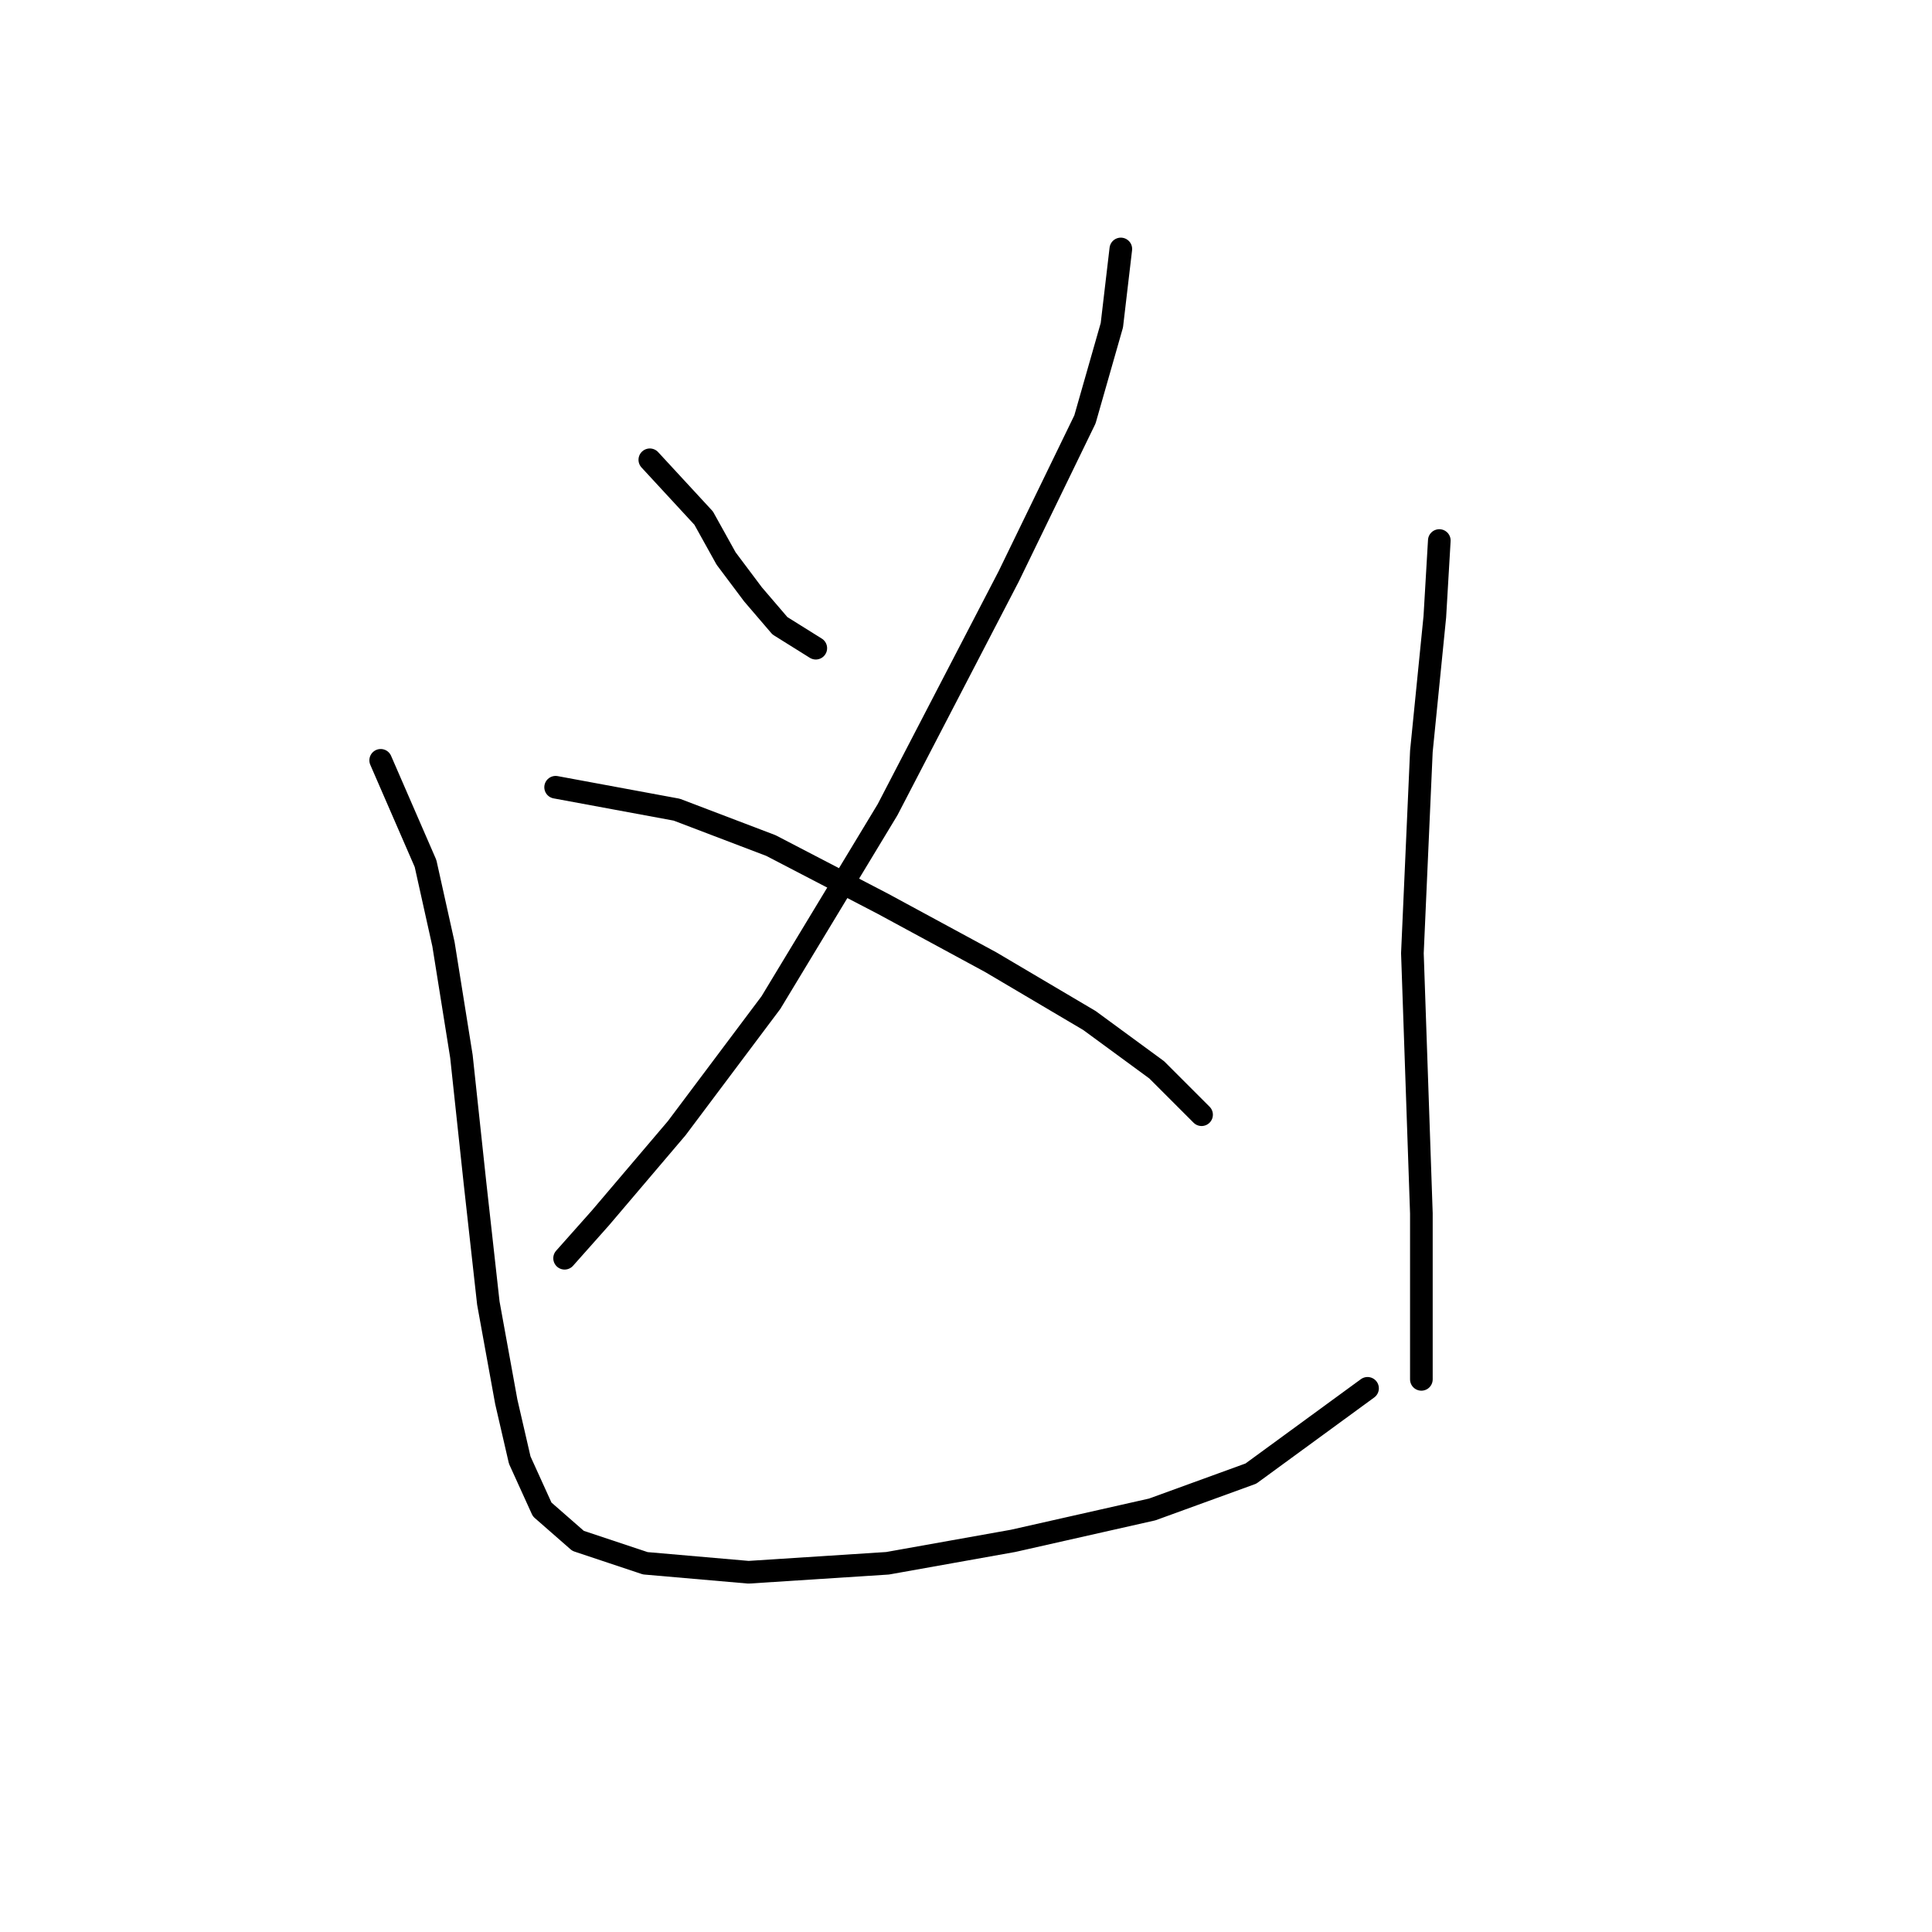 <?xml version="1.0" standalone="no"?>
    <svg width="256" height="256" xmlns="http://www.w3.org/2000/svg" version="1.1">
    <polyline stroke="black" stroke-width="3" stroke-linecap="round" fill="transparent" stroke-linejoin="round" points="86.105 60.925 93.238 68.651 96.21 74.001 99.776 78.756 103.342 82.917 108.097 85.889 108.097 85.889 " />
        <polyline stroke="black" stroke-width="3" stroke-linecap="round" fill="transparent" stroke-linejoin="round" points="148.515 32.989 147.327 43.093 143.76 55.575 133.656 76.378 117.608 107.286 102.154 132.845 89.672 149.487 79.567 161.375 74.812 166.724 74.812 166.724 " />
        <polyline stroke="black" stroke-width="3" stroke-linecap="round" fill="transparent" stroke-linejoin="round" points="73.623 104.314 89.672 107.286 102.154 112.041 117.013 119.768 131.278 127.495 144.355 135.222 153.27 141.76 159.214 147.704 159.214 147.704 " />
        <polyline stroke="black" stroke-width="3" stroke-linecap="round" fill="transparent" stroke-linejoin="round" points="50.443 100.748 56.386 114.419 58.764 125.118 61.141 139.977 62.924 156.62 64.708 172.668 67.085 185.745 68.868 193.471 71.84 200.01 76.595 204.17 85.511 207.142 99.182 208.331 117.608 207.142 134.25 204.17 152.676 200.01 165.752 195.255 181.206 183.961 181.206 183.961 " />
        <polyline stroke="black" stroke-width="3" stroke-linecap="round" fill="transparent" stroke-linejoin="round" points="190.716 71.623 190.122 81.728 188.339 99.559 187.15 126.306 187.745 143.543 188.339 160.781 188.339 172.668 188.339 182.773 188.339 182.773 " />
        </svg>